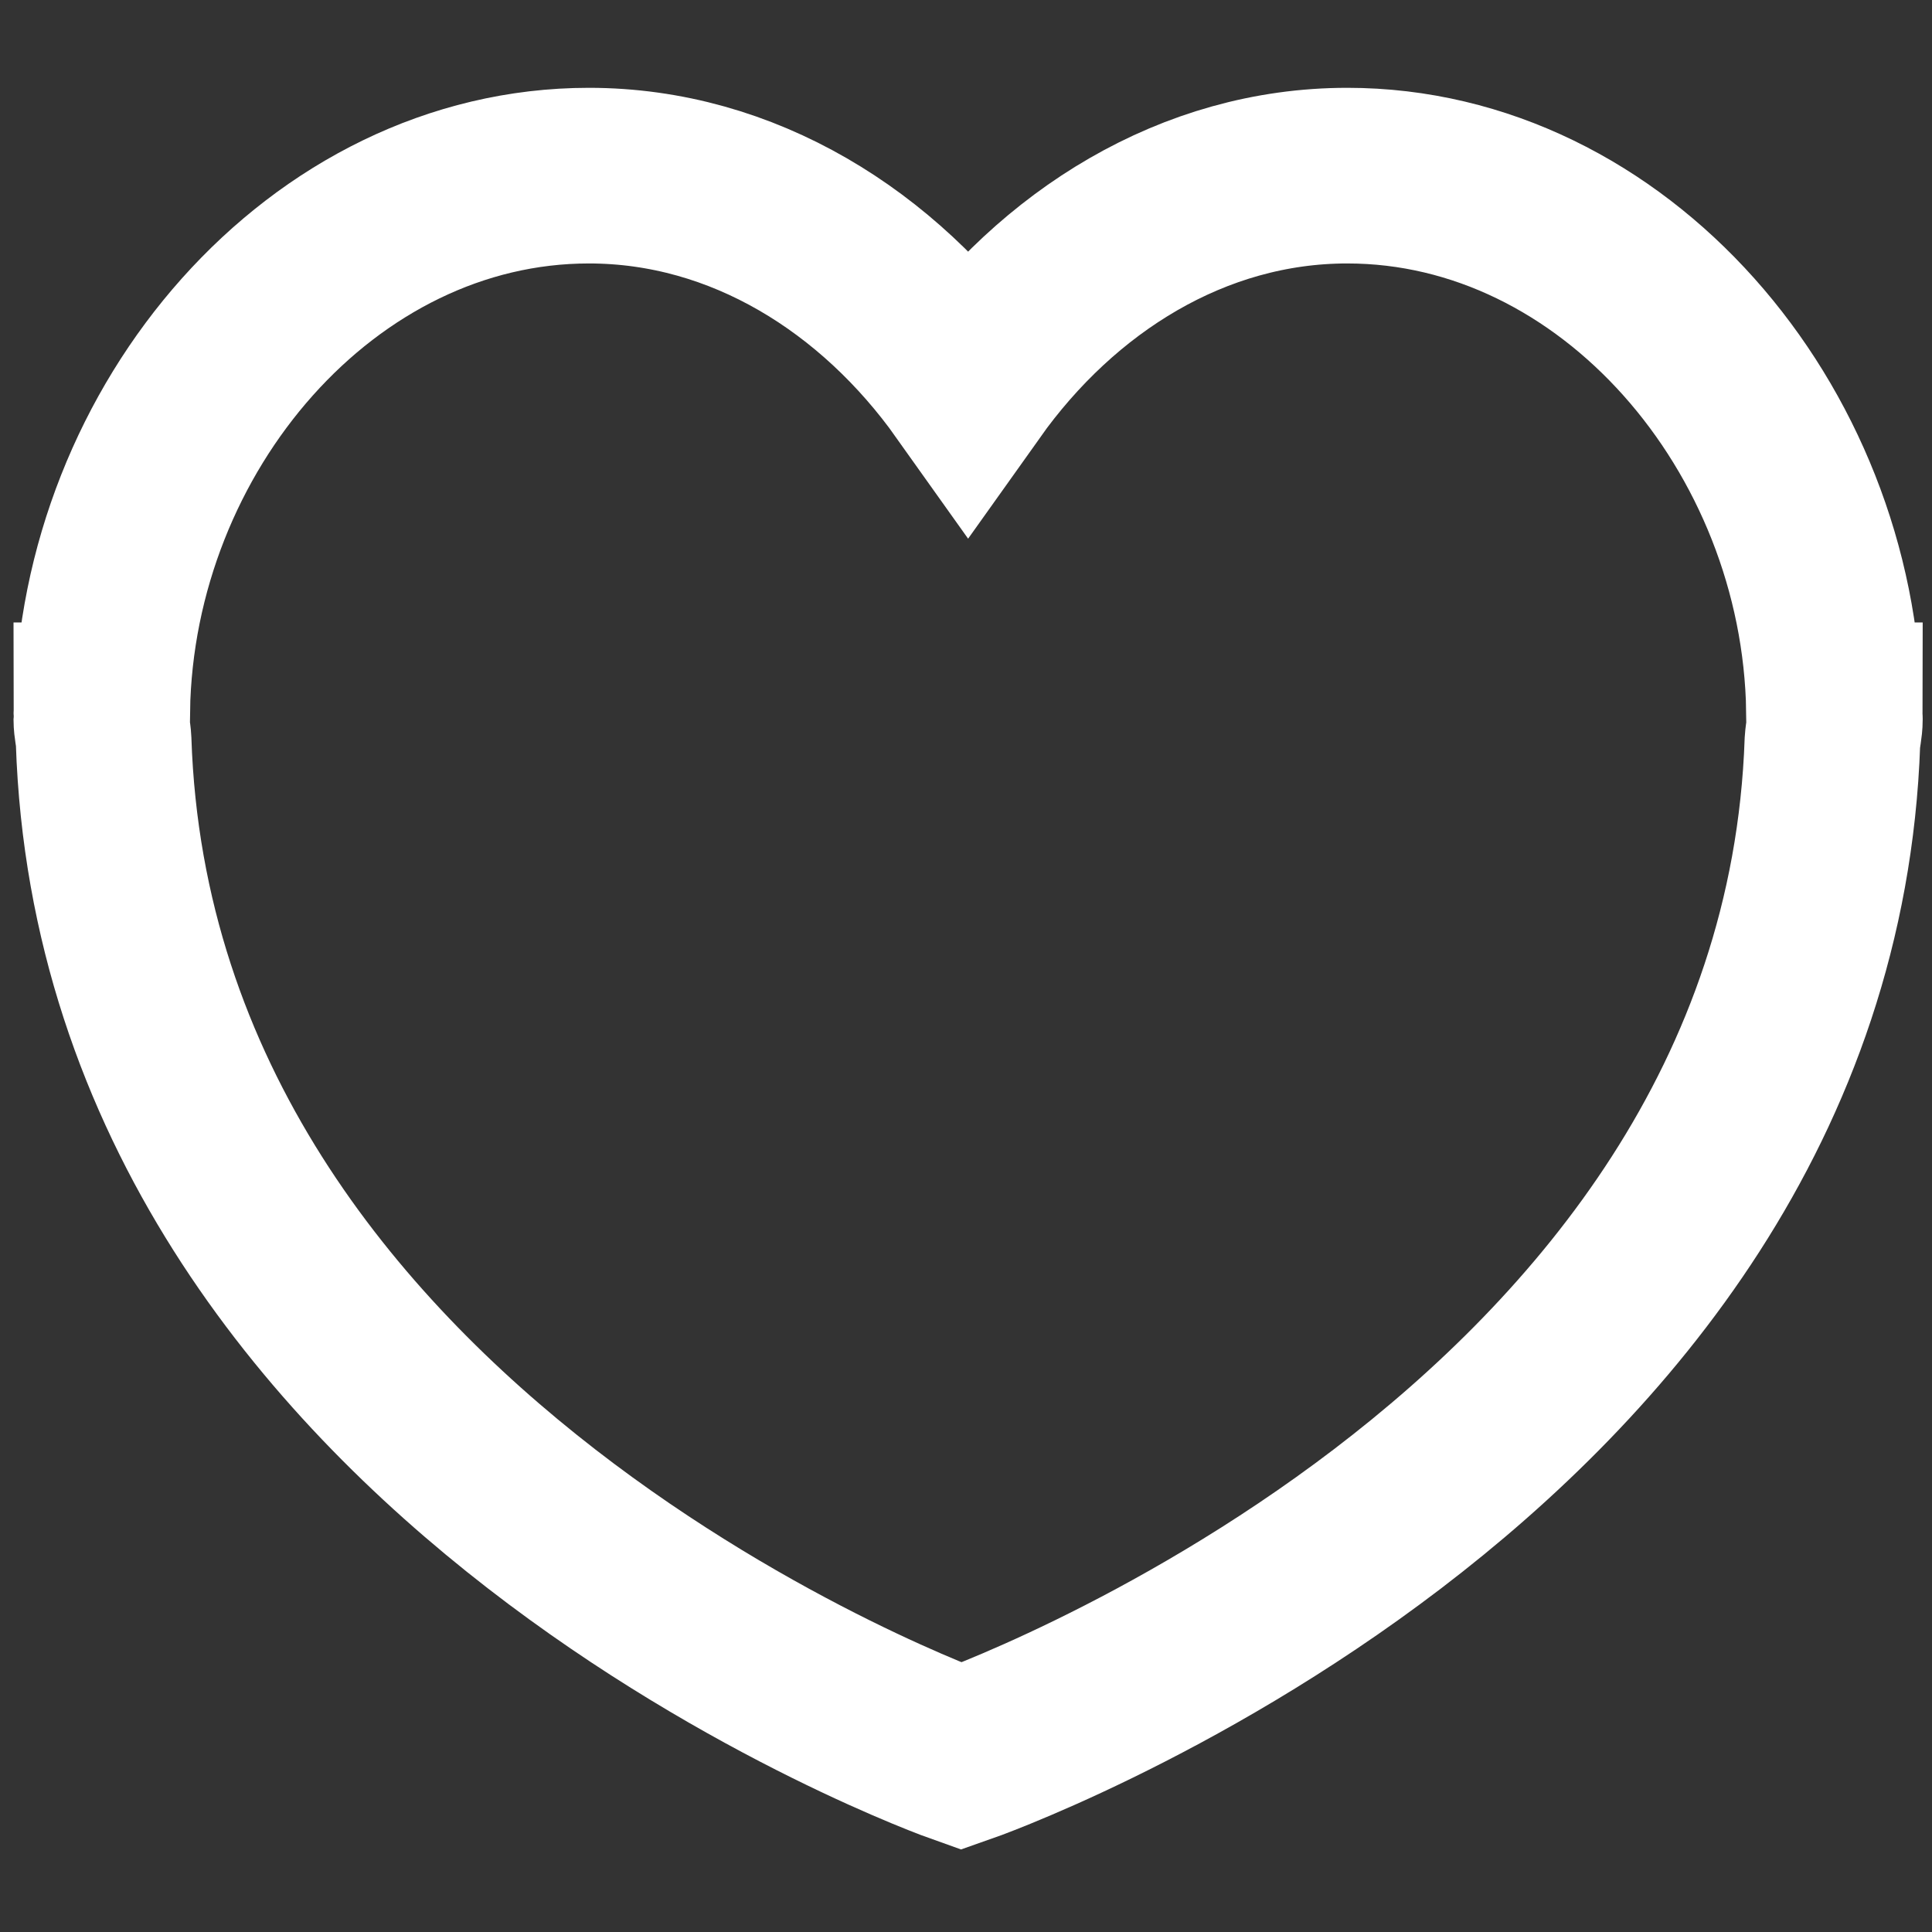 <svg width="11" height="11" viewBox="0 0 11 11" fill="none" xmlns="http://www.w3.org/2000/svg">
<rect x="0" y="0" width="11" height="11" fill="#333333" stroke="none"/>
<path fillRule="evenodd" clipRule="evenodd" d="M10.447 4.044H10.442C10.416 2.434 9.188 1 7.671 1C6.794 1 6.021 1.488 5.512 2.204C5.003 1.488 4.23 1 3.353 1C1.836 1 0.608 2.434 0.582 4.044H0.577C0.577 4.054 0.579 4.063 0.579 4.072C0.579 4.08 0.577 4.087 0.577 4.095C0.577 4.14 0.588 4.174 0.59 4.218C0.725 8.319 5.473 10 5.473 10C5.473 10 10.29 8.32 10.433 4.224C10.436 4.178 10.447 4.142 10.447 4.095C10.447 4.087 10.445 4.08 10.445 4.072C10.445 4.062 10.447 4.053 10.447 4.044Z" stroke="white"/>
<mask id="mask0" style="mask-type:alpha" maskUnits="userSpaceOnUse" x="0" y="0" width="11" height="11">
<path fillRule="evenodd" clipRule="evenodd" d="M10.447 4.044H10.442C10.416 2.434 9.188 1 7.671 1C6.794 1 6.021 1.488 5.512 2.204C5.003 1.488 4.23 1 3.353 1C1.836 1 0.608 2.434 0.582 4.044H0.577C0.577 4.054 0.579 4.063 0.579 4.072C0.579 4.08 0.577 4.087 0.577 4.095C0.577 4.14 0.588 4.174 0.59 4.218C0.725 8.319 5.473 10 5.473 10C5.473 10 10.29 8.32 10.433 4.224C10.436 4.178 10.447 4.142 10.447 4.095C10.447 4.087 10.445 4.08 10.445 4.072C10.445 4.062 10.447 4.053 10.447 4.044Z" stroke="white"/>
</mask>
<g mask="url(#mask0)">
</g>
</svg>
